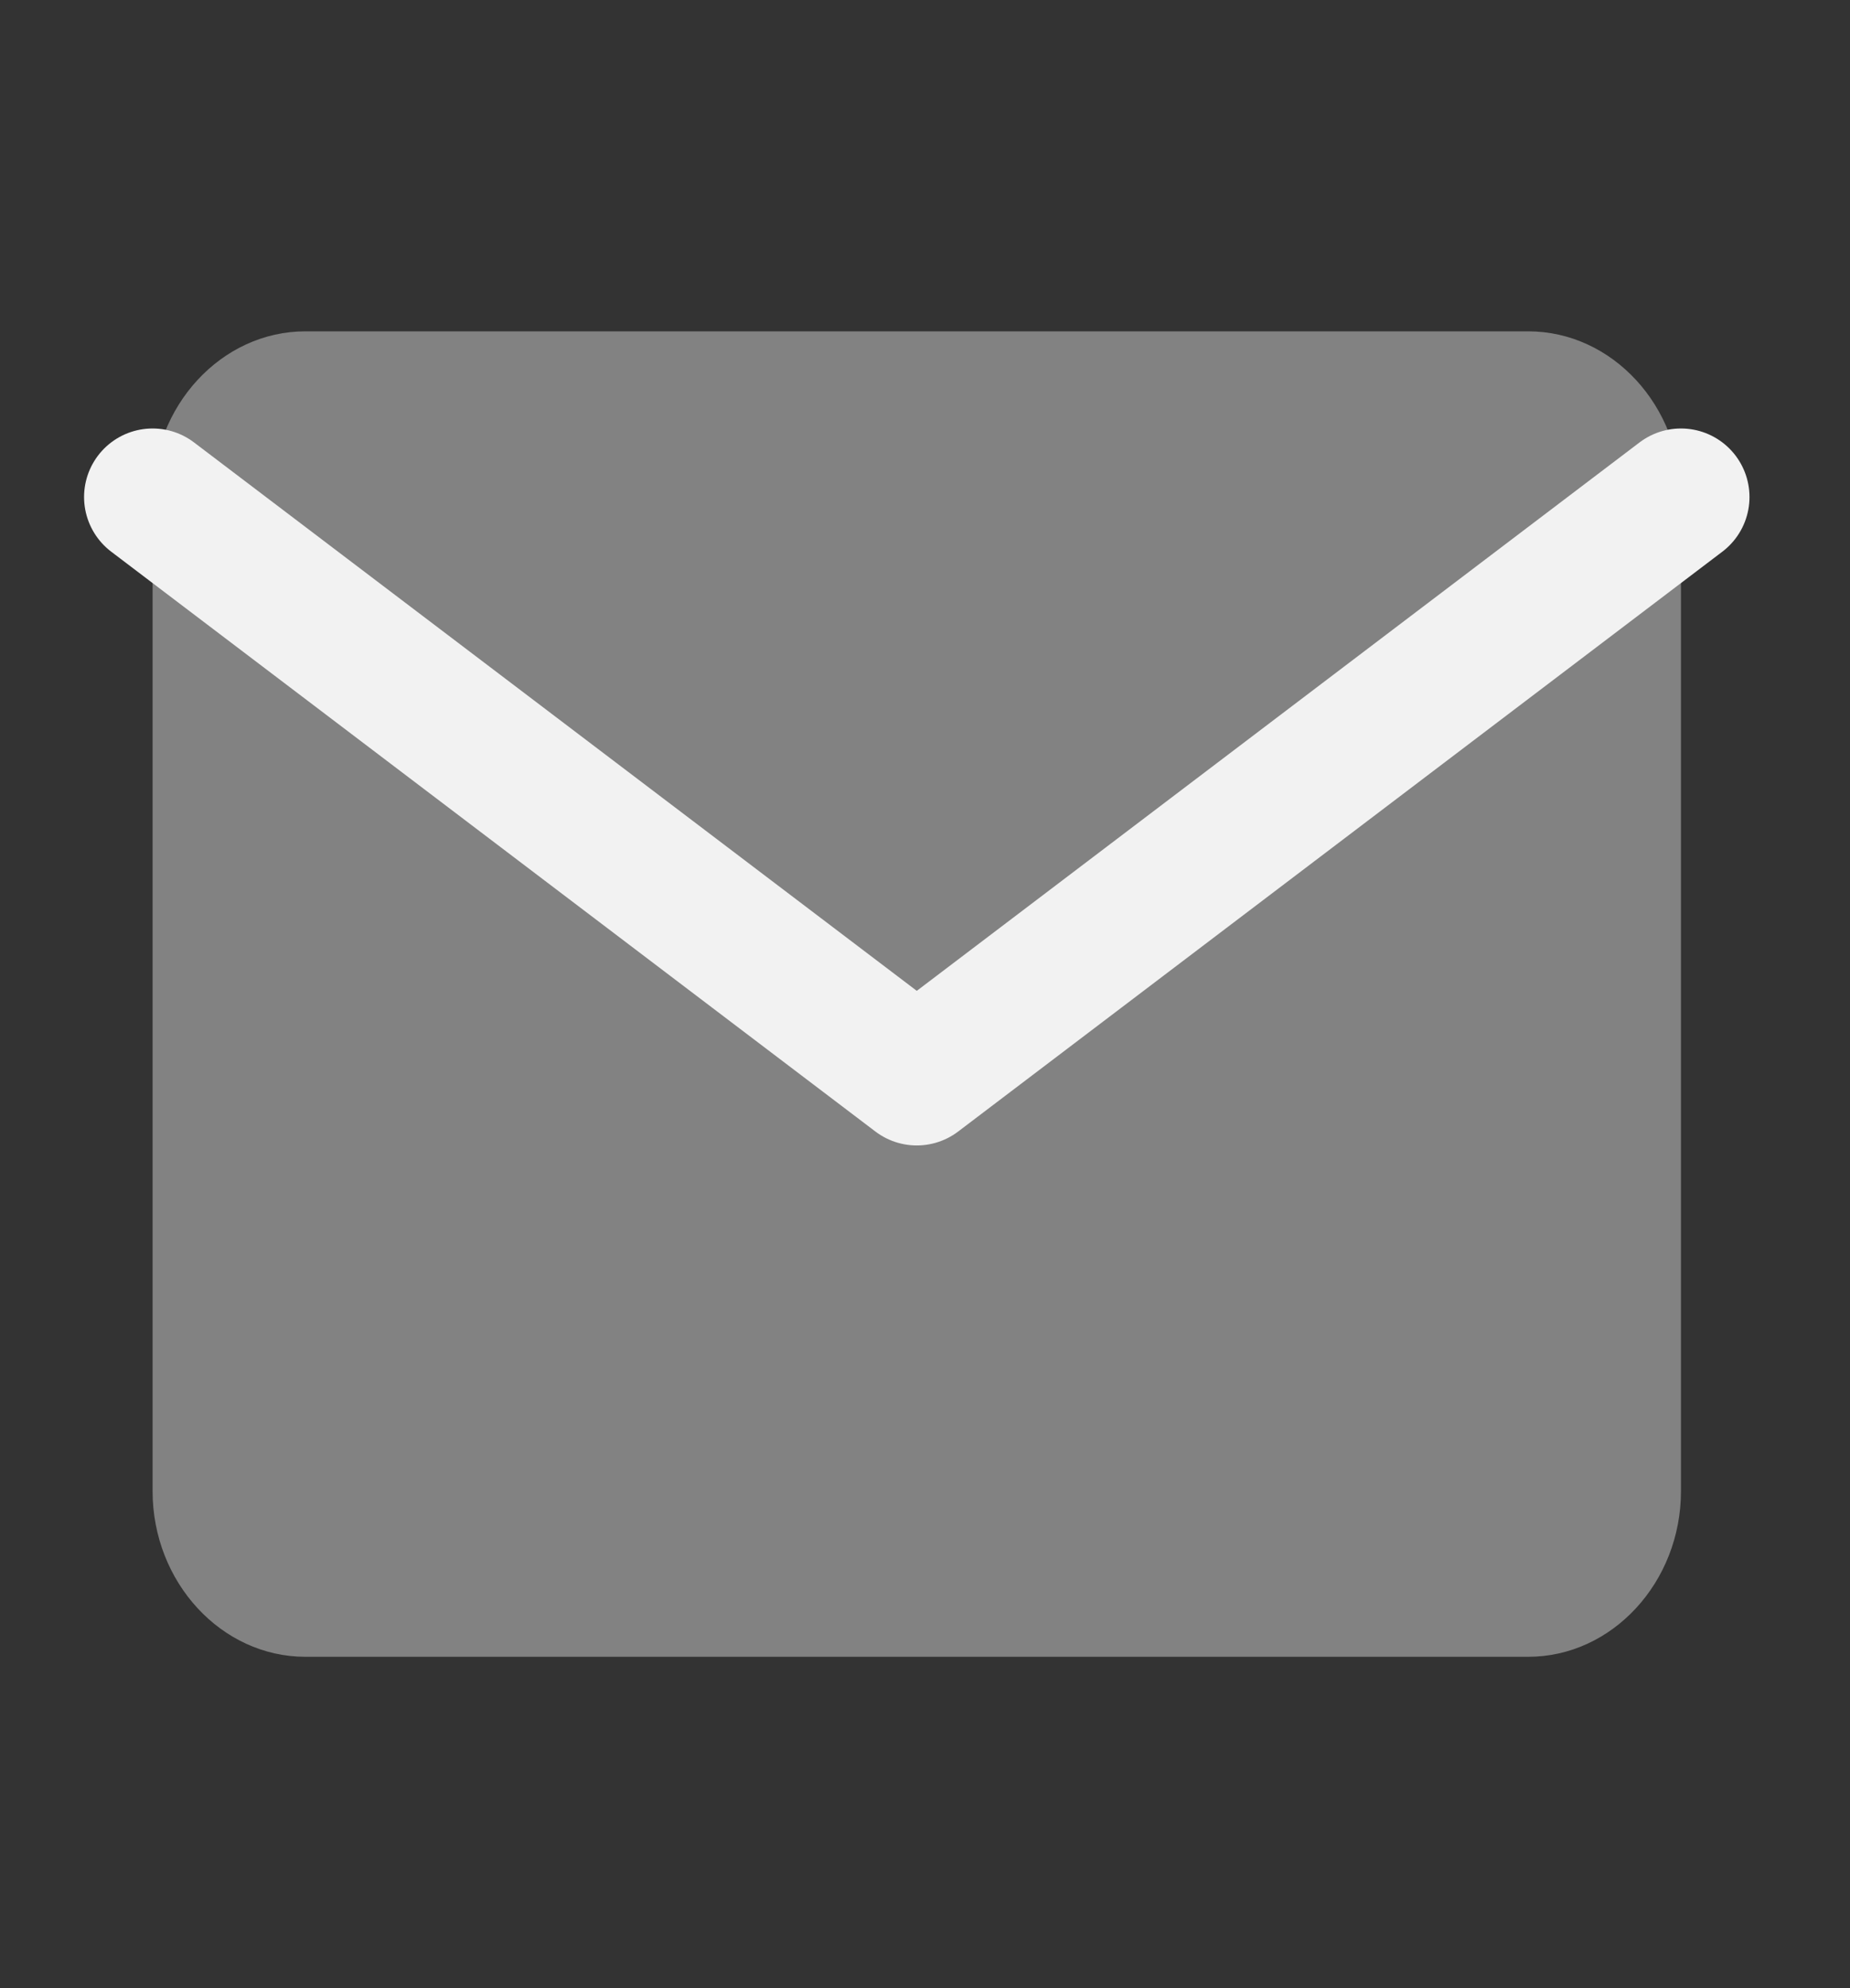 <svg width="27" height="29" viewBox="0 0 27 29" fill="none" xmlns="http://www.w3.org/2000/svg">
<rect x="0" y="0" width="27" height="29" fill="#333333" stroke="none"/>
<path d="M4.458 4.833H22.303C23.529 4.833 24.533 5.921 24.533 7.25V21.75C24.533 23.079 23.529 24.167 22.303 24.167H4.458C3.231 24.167 2.227 23.079 2.227 21.75V7.25C2.227 5.921 3.231 4.833 4.458 4.833Z" fill="#828282"/>
<path d="M24.533 7.25L13.38 15.708L2.227 7.25" stroke="#F2F2F2" stroke-width="2" stroke-linecap="round" stroke-linejoin="round"/>
</svg>
